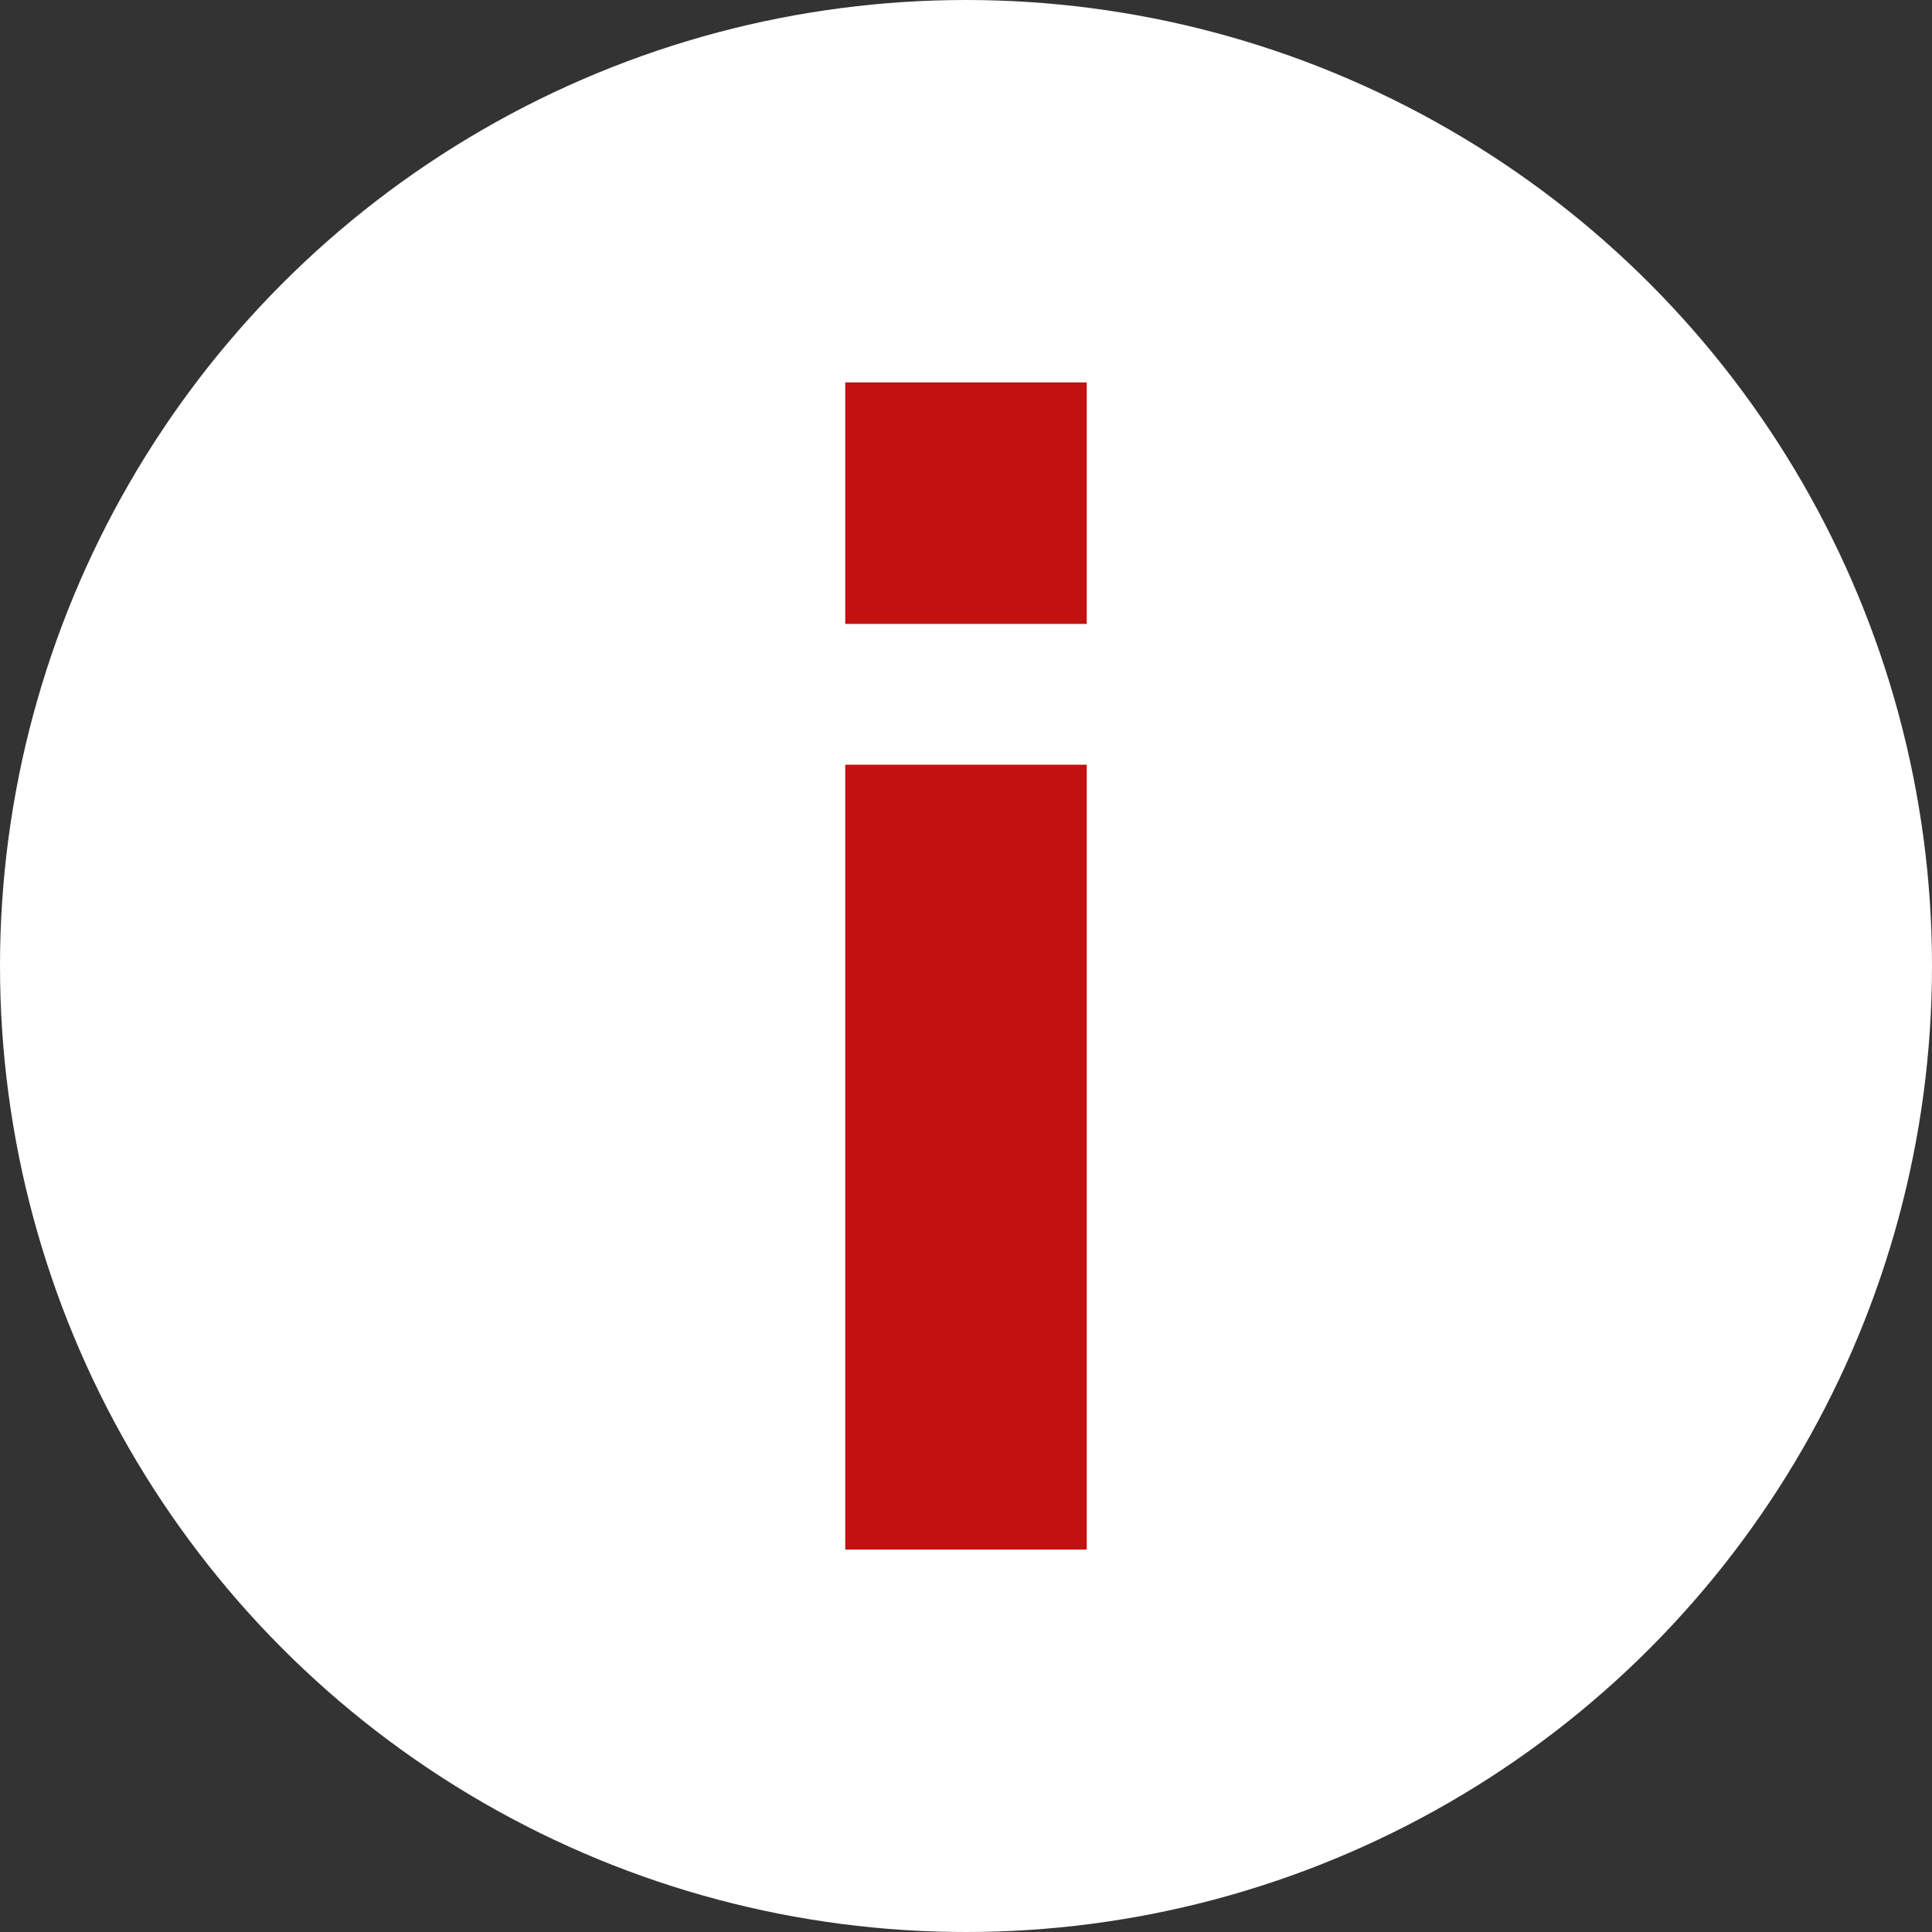 <svg width="16" height="16" viewBox="0 0 16 16" fill="none" xmlns="http://www.w3.org/2000/svg">
<rect x="0" y="0" width="16" height="16" fill="#333333" stroke="none"/>
<g id="Group 237876">
<circle id="Ellipse 45" cx="8" cy="8" r="8" fill="white"/>
<path id="Rectangle 723" d="M8 6.333V12.833" stroke="#C11111" stroke-width="2"/>
<path id="Rectangle 724" d="M8 3.167V5.167" stroke="#C11111" stroke-width="2"/>
</g>
</svg>
